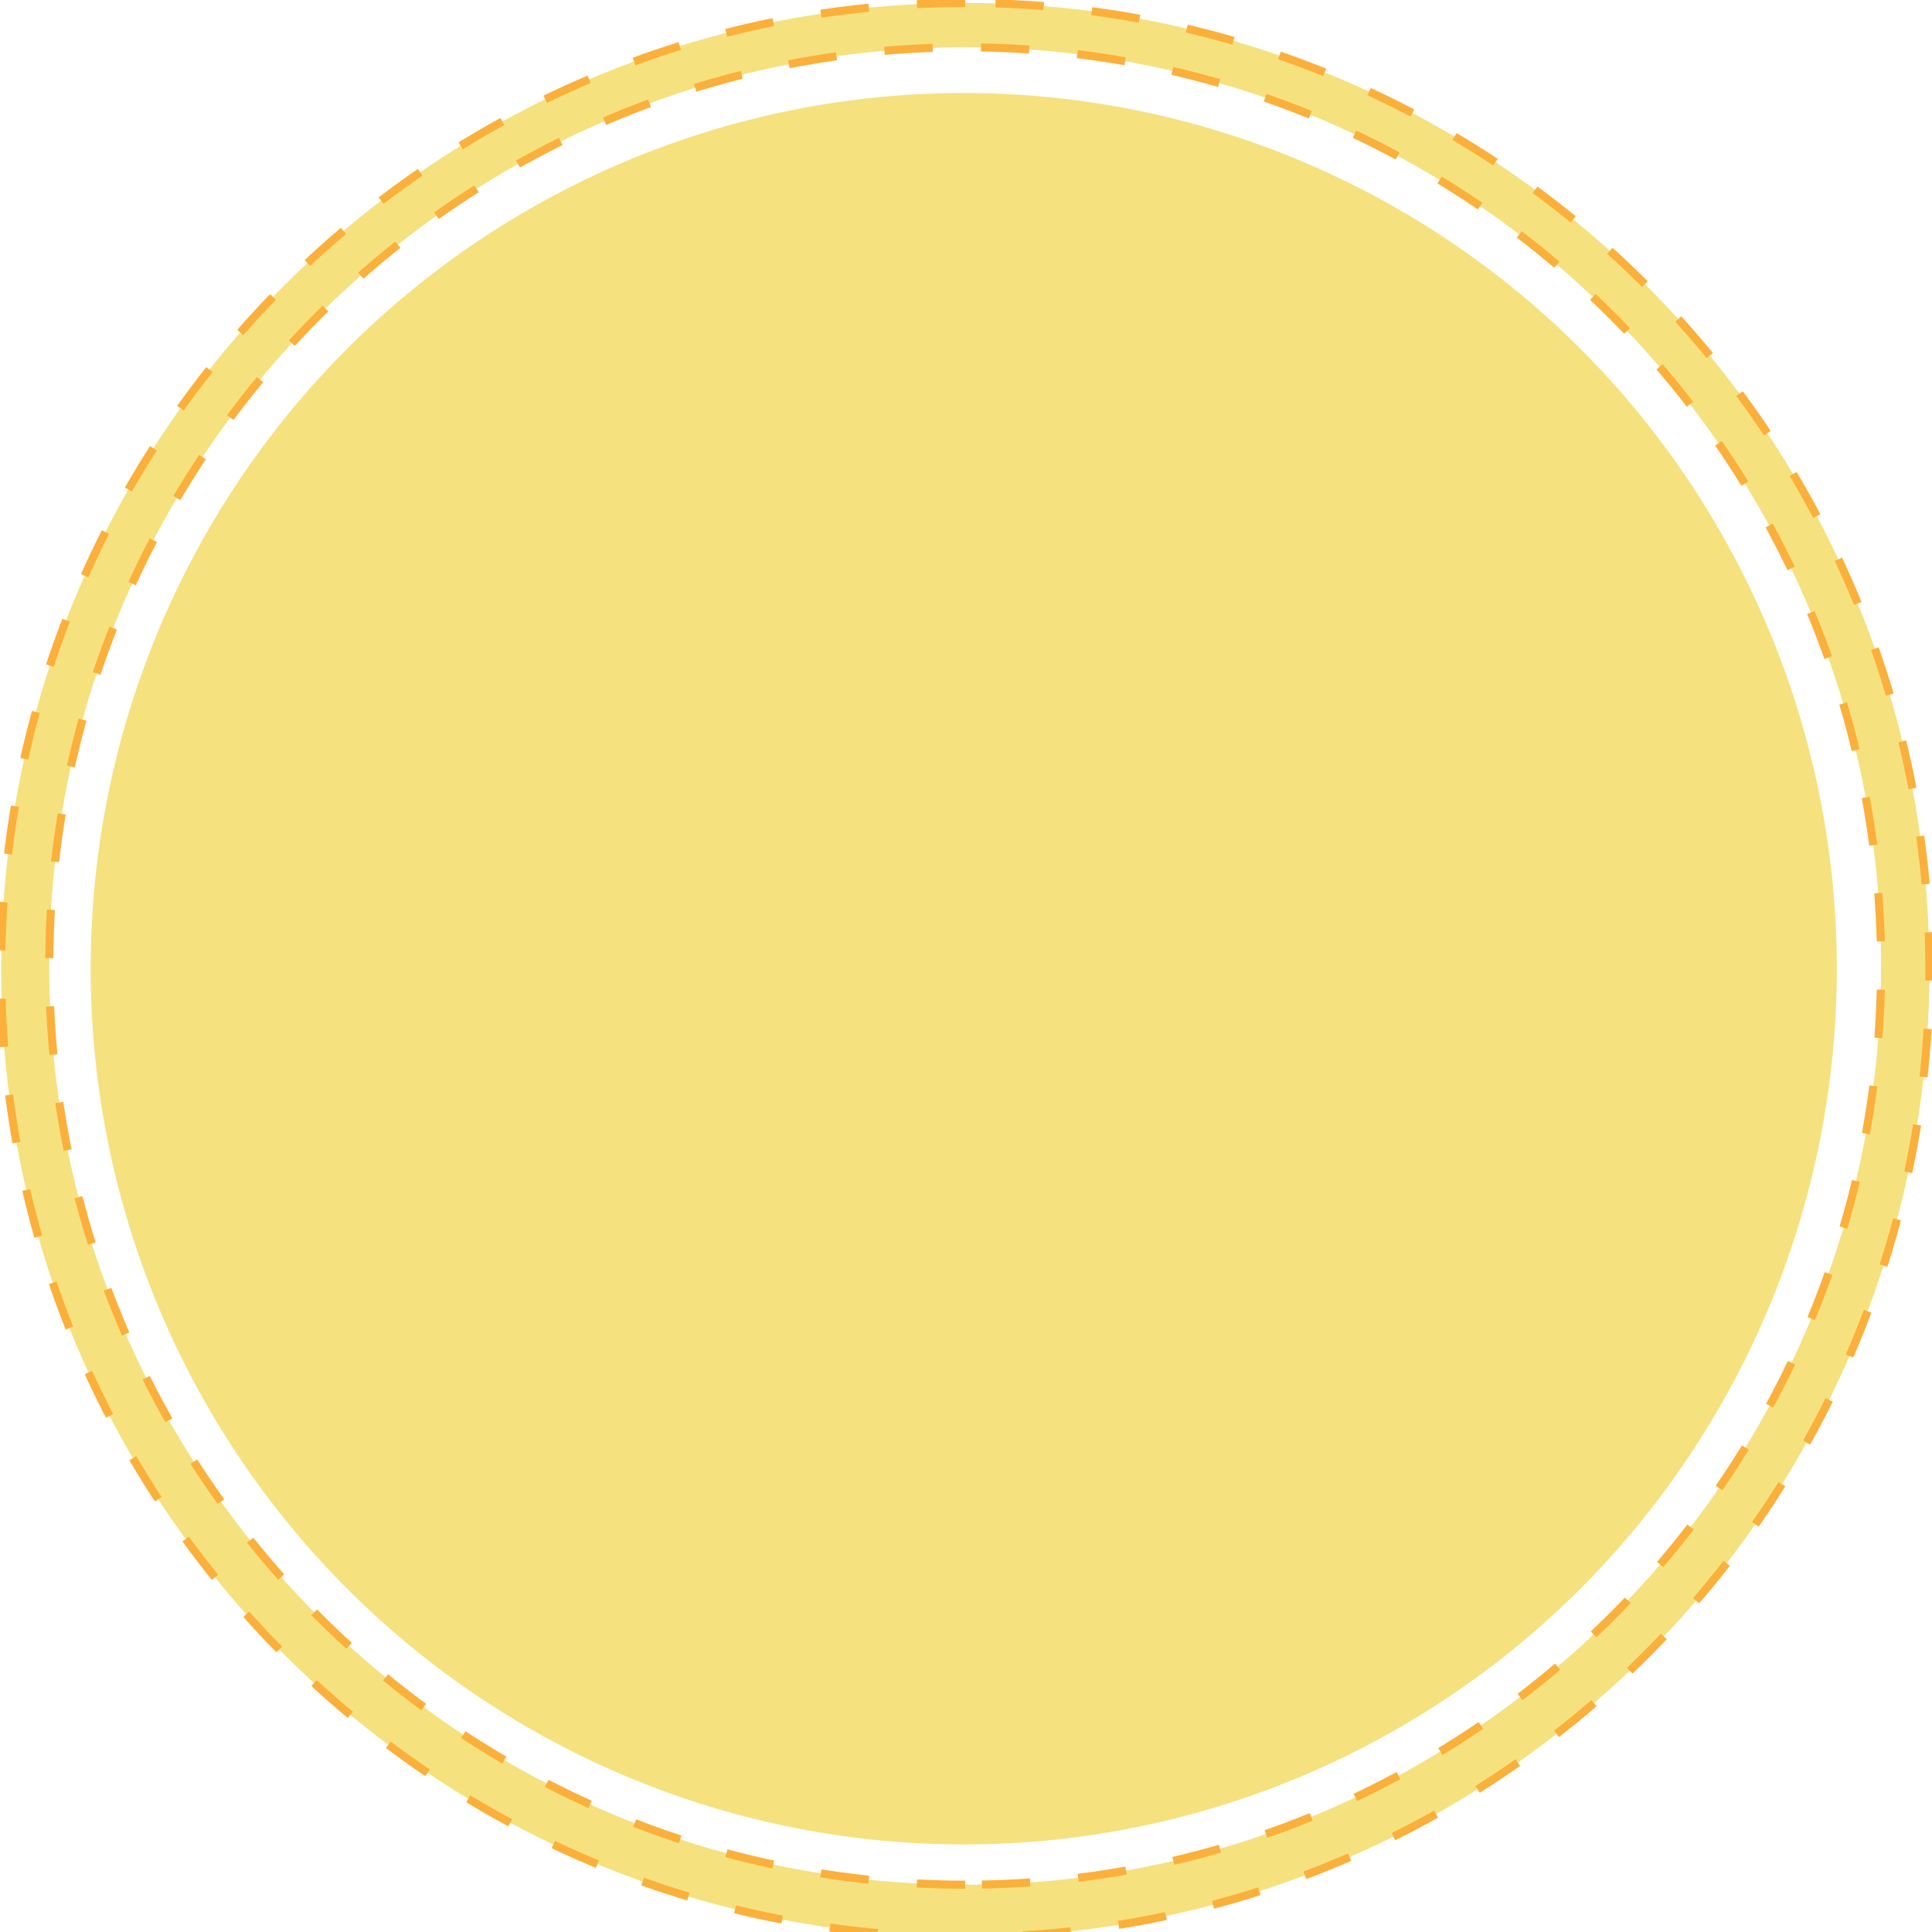 <?xml version="1.0" encoding="utf-8"?>
<!-- Generator: Adobe Illustrator 16.0.0, SVG Export Plug-In . SVG Version: 6.00 Build 0)  -->
<!DOCTYPE svg PUBLIC "-//W3C//DTD SVG 1.1//EN" "http://www.w3.org/Graphics/SVG/1.1/DTD/svg11.dtd">
<svg version="1.1" xmlns="http://www.w3.org/2000/svg" xmlns:xlink="http://www.w3.org/1999/xlink" x="0px" y="0px" width="480px"
	 height="480px" viewBox="0 0 480 480" enable-background="new 0 0 480 480" xml:space="preserve">
<g id="Capa_1">
</g>
<g id="Capa_1_copia">
	<ellipse fill="#F6E17F" cx="239.44" cy="240.677" rx="216.914" ry="217.573"/>
</g>
<g id="Capa_1_copia_2">
	<path fill="#F6E17F" stroke="#FBB03B" stroke-width="2" stroke-miterlimit="10" stroke-dasharray="12,12" d="M239.82,0.729
		c-132.29,0-239.532,107.569-239.532,240.26c0,132.693,107.242,240.261,239.532,240.261s239.533-107.568,239.533-240.261
		C479.354,108.297,372.11,0.729,239.82,0.729z M239.795,468.25C114.118,468.25,12.237,366.059,12.237,240
		S114.118,11.75,239.795,11.75c125.677,0,227.559,102.192,227.559,228.25S365.472,468.25,239.795,468.25z"/>

	<animateTransform attributeName="transform"
		 attributeType="XML"
		 type="rotate"
		 from="0 240 240"
		 to="360 240 240"
		 dur="10s"
		 repeatCount="indefinite" />

</g>
</svg>
